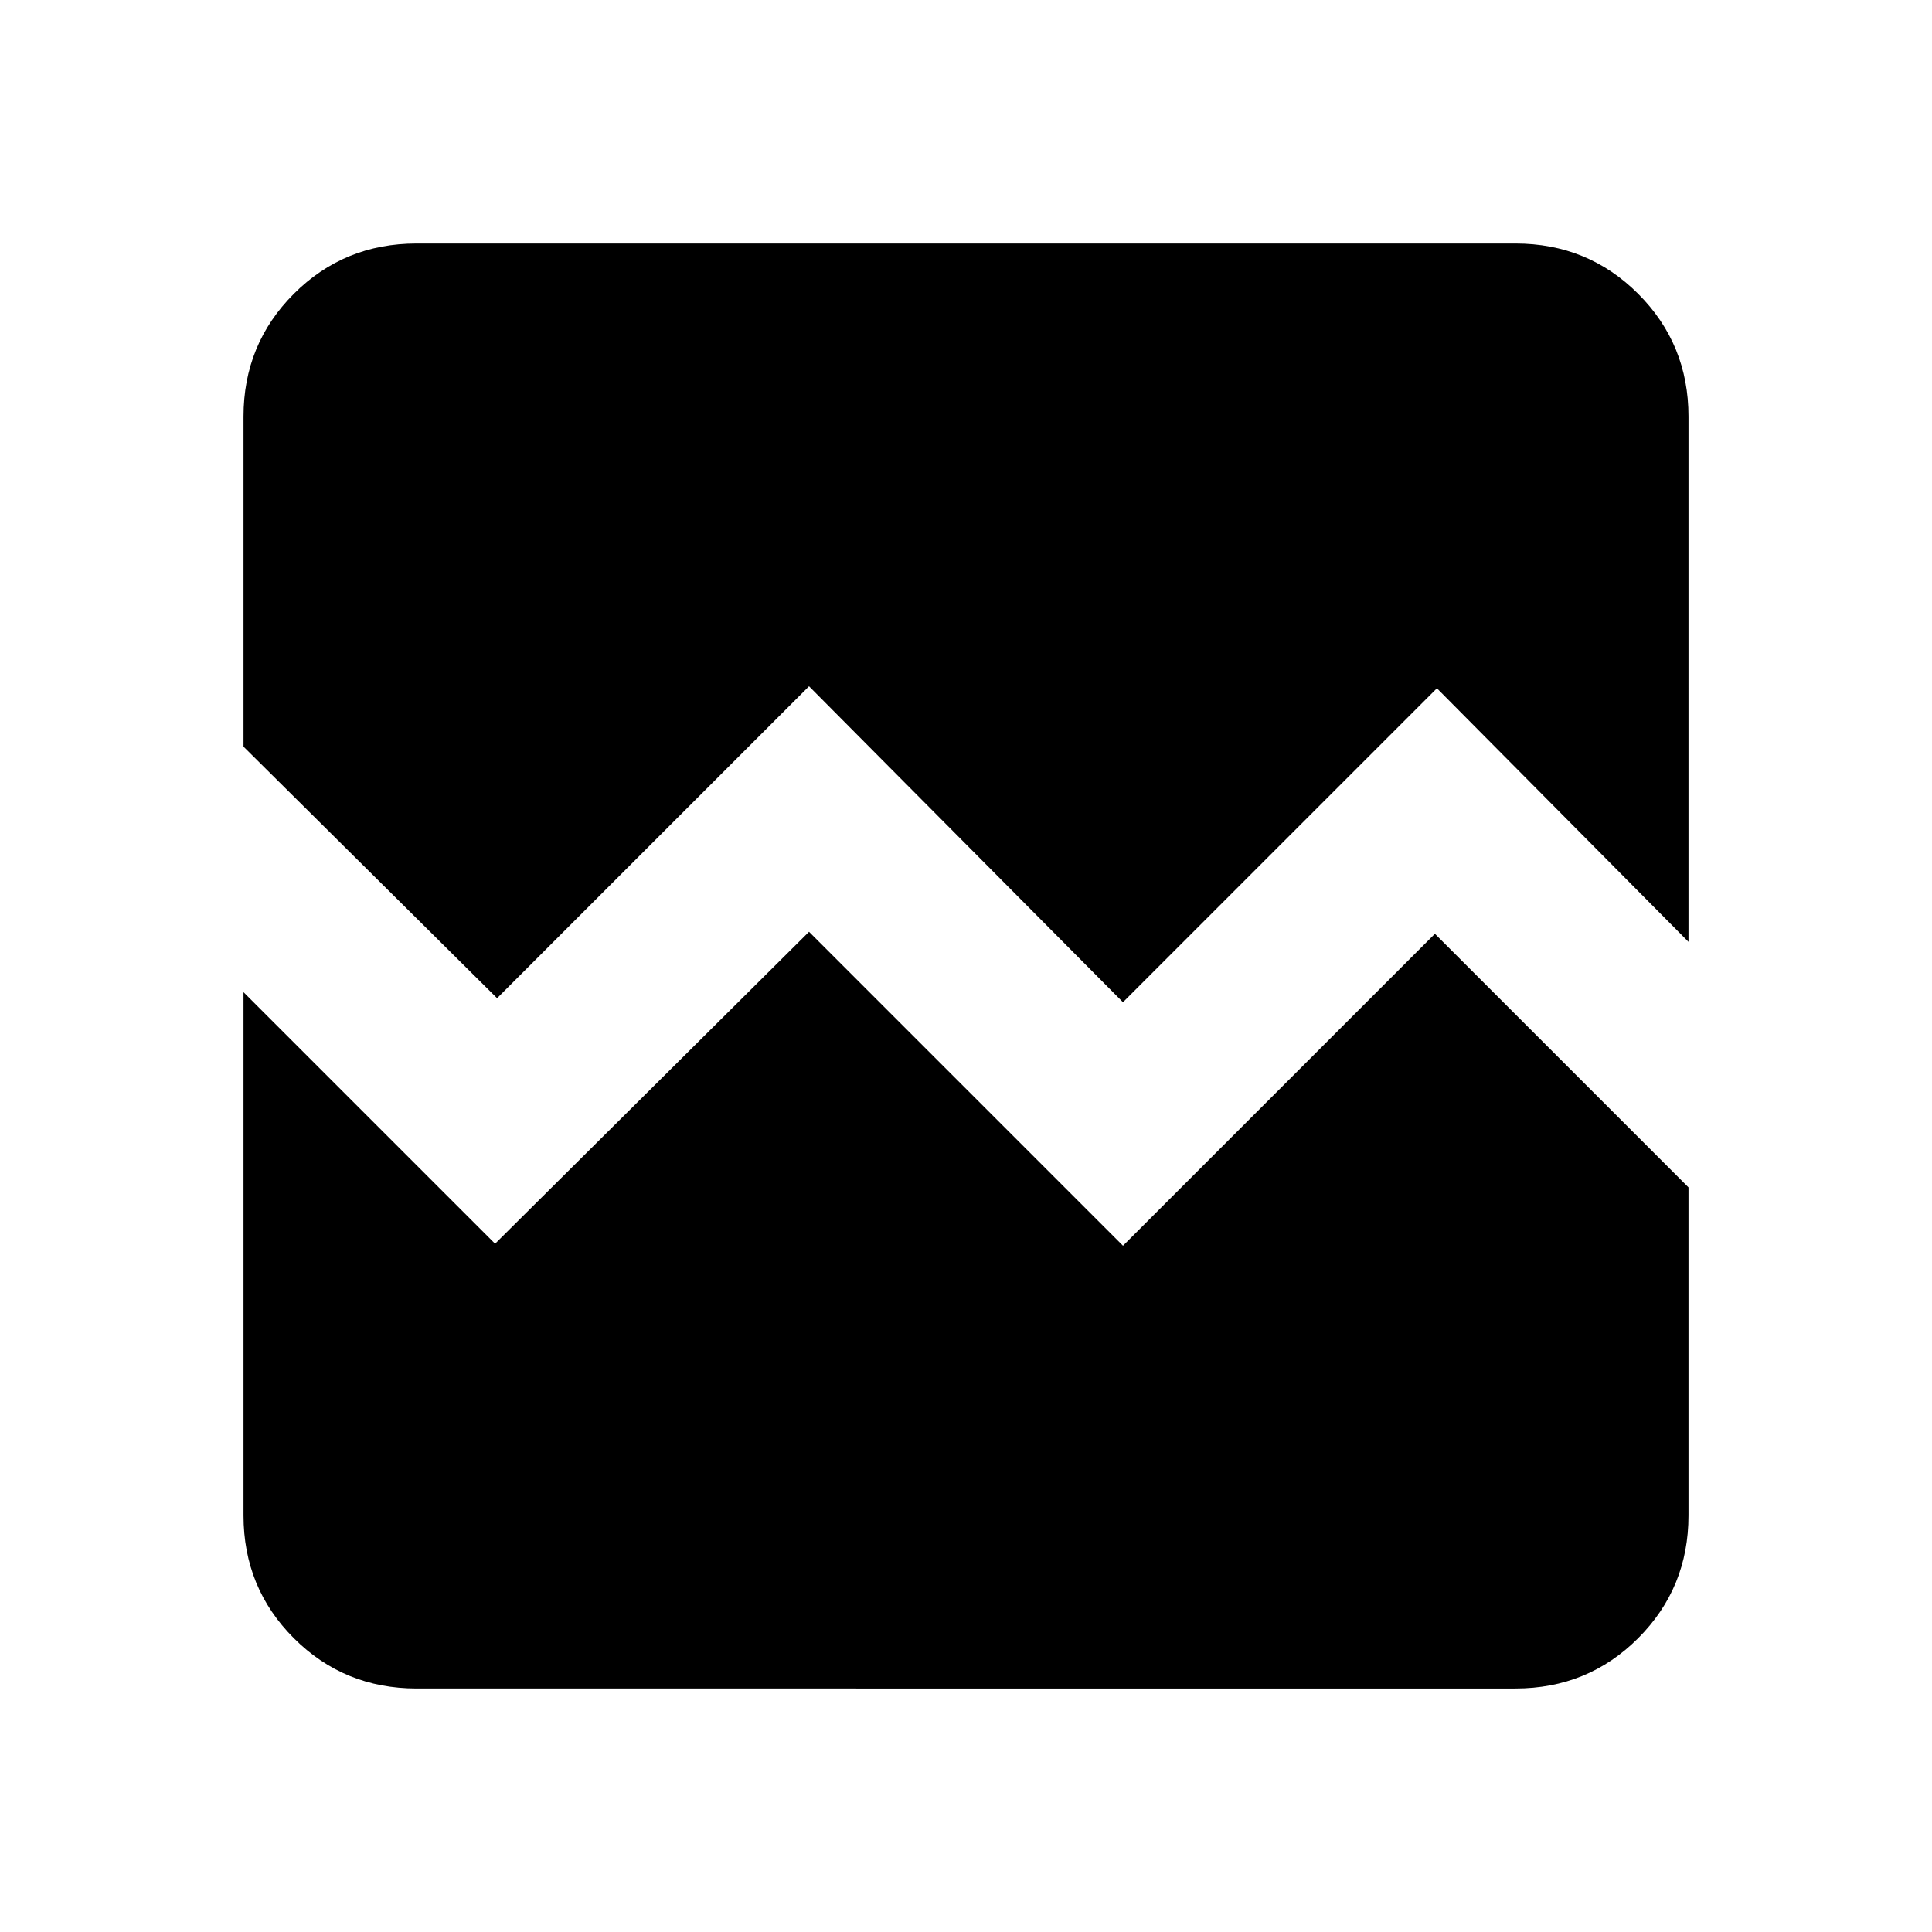 <svg xmlns="http://www.w3.org/2000/svg" height="24" width="24"><path d="m6.175 12.4-3.15-3.125v-4.1q0-.9.625-1.525.625-.625 1.525-.625h13.65q.9 0 1.525.625.625.625.625 1.525V11.7L17.85 8.55l-3.9 3.9-3.9-3.925Zm-1 8.575q-.9 0-1.525-.625-.625-.625-.625-1.525v-6.5L6.15 15.45l3.9-3.875 3.9 3.9 3.875-3.875 3.15 3.15v4.075q0 .9-.625 1.525-.625.625-1.525.625Z"/></svg>